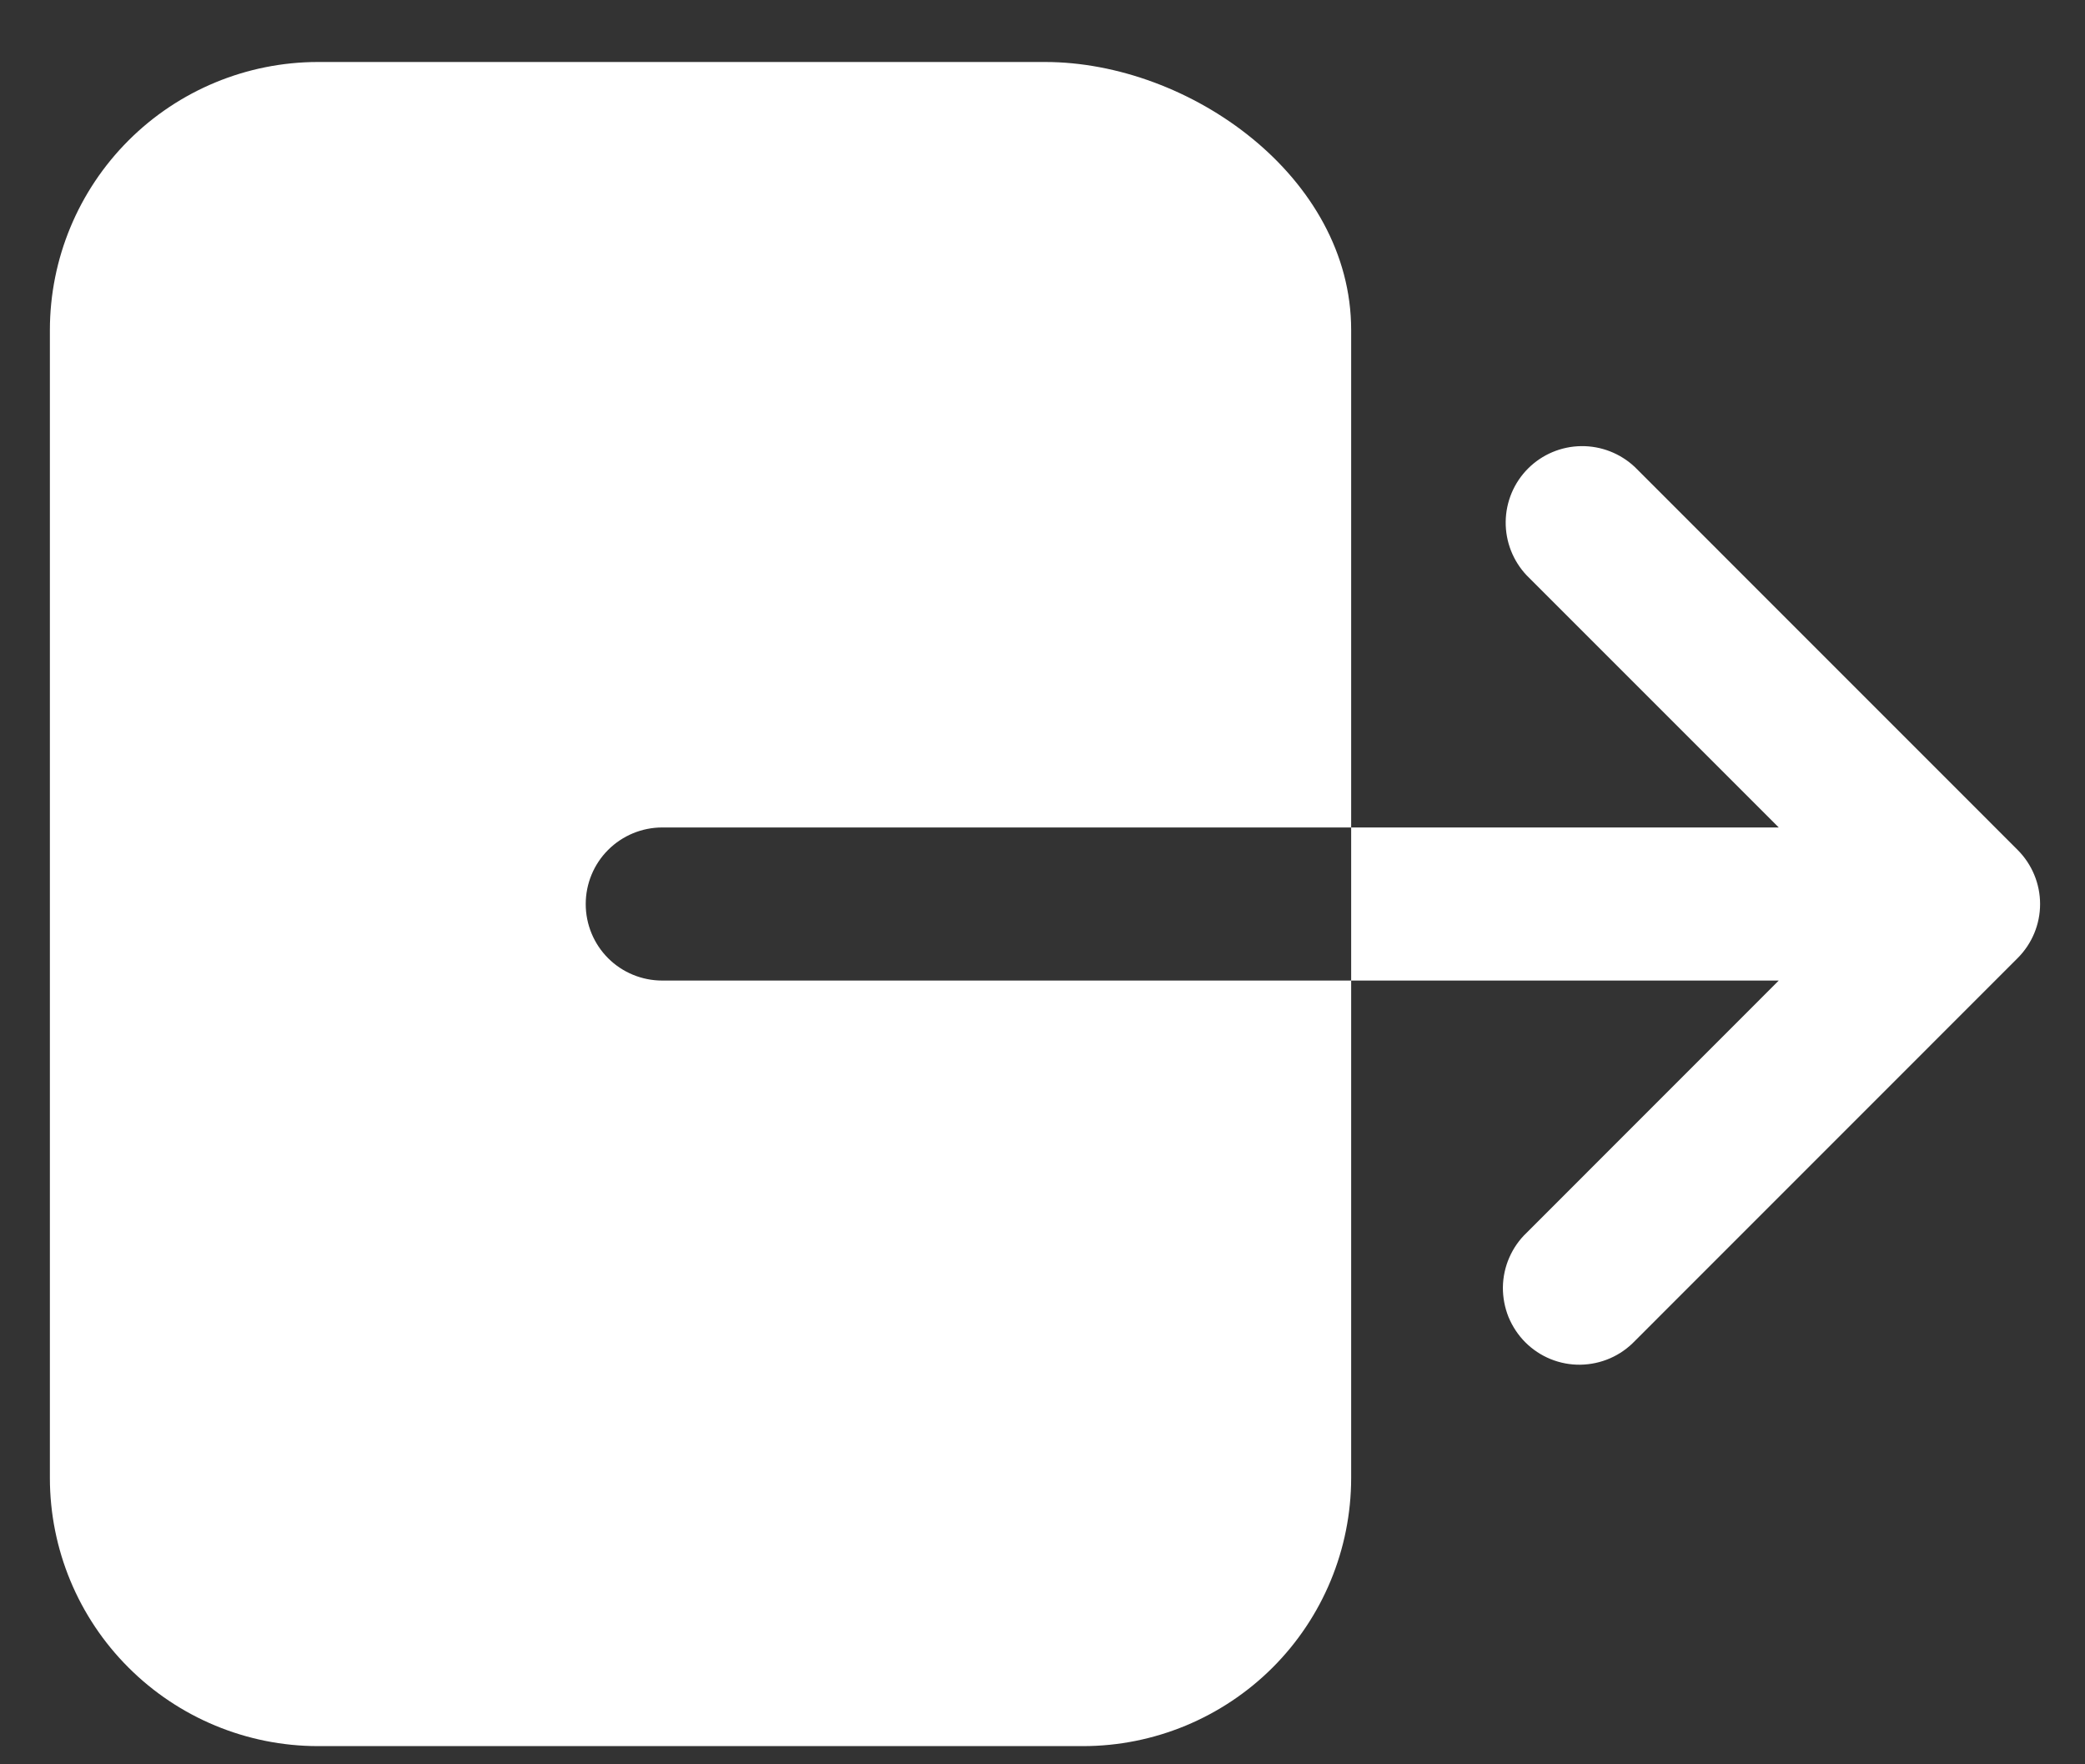 <svg width="26" height="22" viewBox="0 0 26 22" fill="none" xmlns="http://www.w3.org/2000/svg">
<rect x="0" y="0" width="26" height="22" fill="#333333" stroke="none"/>
<path d="M7.304 11.273C7.304 11.02 7.404 10.777 7.583 10.598C7.762 10.419 8.005 10.318 8.258 10.318H16.849V4.114C16.849 2.205 14.834 0.773 13.031 0.773H3.963C3.077 0.774 2.228 1.126 1.602 1.752C0.975 2.379 0.623 3.228 0.622 4.114V18.432C0.623 19.318 0.975 20.167 1.602 20.793C2.228 21.419 3.077 21.772 3.963 21.773H13.508C14.394 21.772 15.243 21.419 15.87 20.793C16.496 20.167 16.848 19.318 16.849 18.432V12.227H8.258C8.005 12.227 7.762 12.127 7.583 11.948C7.404 11.769 7.304 11.526 7.304 11.273ZM25.16 10.598L20.388 5.825C20.207 5.654 19.967 5.56 19.718 5.563C19.469 5.566 19.231 5.666 19.055 5.842C18.879 6.018 18.779 6.256 18.776 6.505C18.773 6.754 18.867 6.994 19.038 7.175L22.181 10.318H16.849V12.227H22.181L19.038 15.371C18.946 15.458 18.872 15.564 18.821 15.681C18.77 15.797 18.743 15.923 18.741 16.05C18.74 16.178 18.764 16.304 18.811 16.422C18.86 16.54 18.931 16.648 19.021 16.738C19.111 16.828 19.218 16.899 19.336 16.947C19.454 16.995 19.581 17.019 19.708 17.017C19.835 17.015 19.961 16.988 20.078 16.937C20.195 16.886 20.3 16.812 20.388 16.72L25.16 11.947C25.339 11.768 25.44 11.526 25.44 11.273C25.44 11.02 25.339 10.777 25.16 10.598Z" fill="white"/>
</svg>

